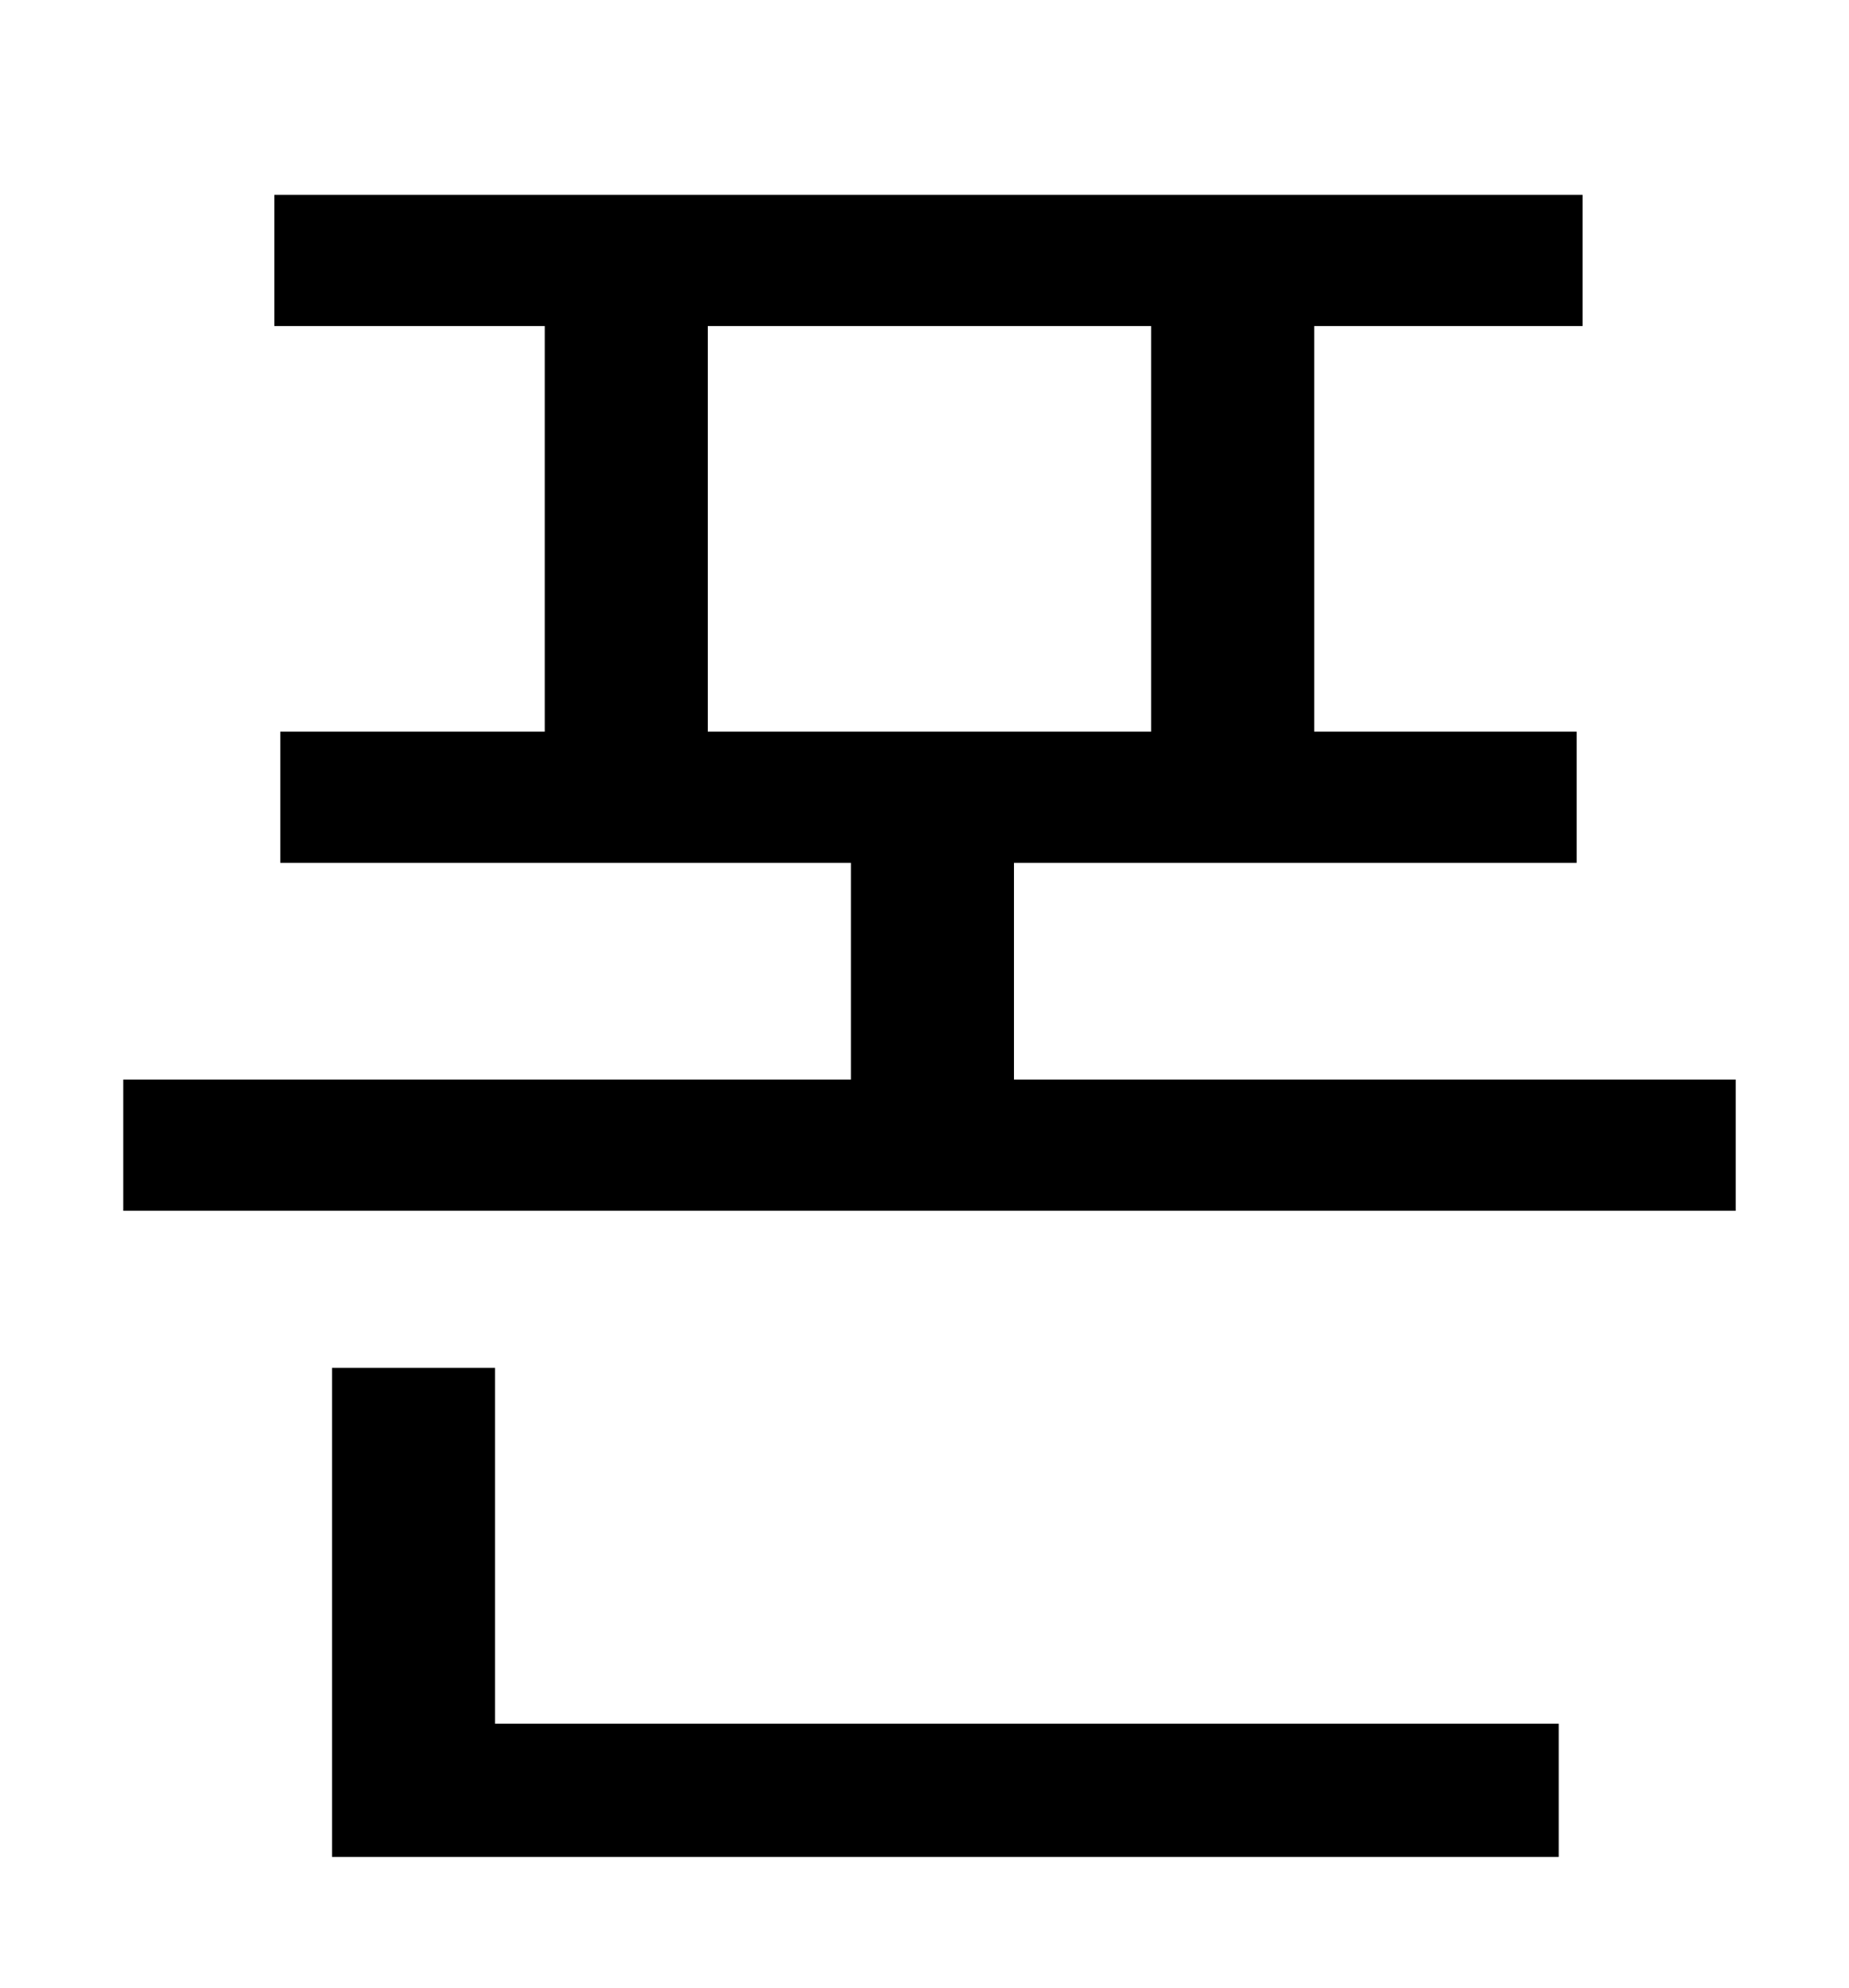 <?xml version="1.0" standalone="no"?>
<!DOCTYPE svg PUBLIC "-//W3C//DTD SVG 1.1//EN" "http://www.w3.org/Graphics/SVG/1.1/DTD/svg11.dtd" >
<svg xmlns="http://www.w3.org/2000/svg" xmlns:xlink="http://www.w3.org/1999/xlink" version="1.1" viewBox="-10 0 930 1000">
   <path fill="currentColor"
d="M239 688v179h535v67h-617v-246h82zM346 164v204h223v-204h-223zM500 543h363v66h-811v-66h366v-109h-287v-66h133v-204h-136v-66h658v66h-135v204h132v66h-283v109z" />
</svg>
